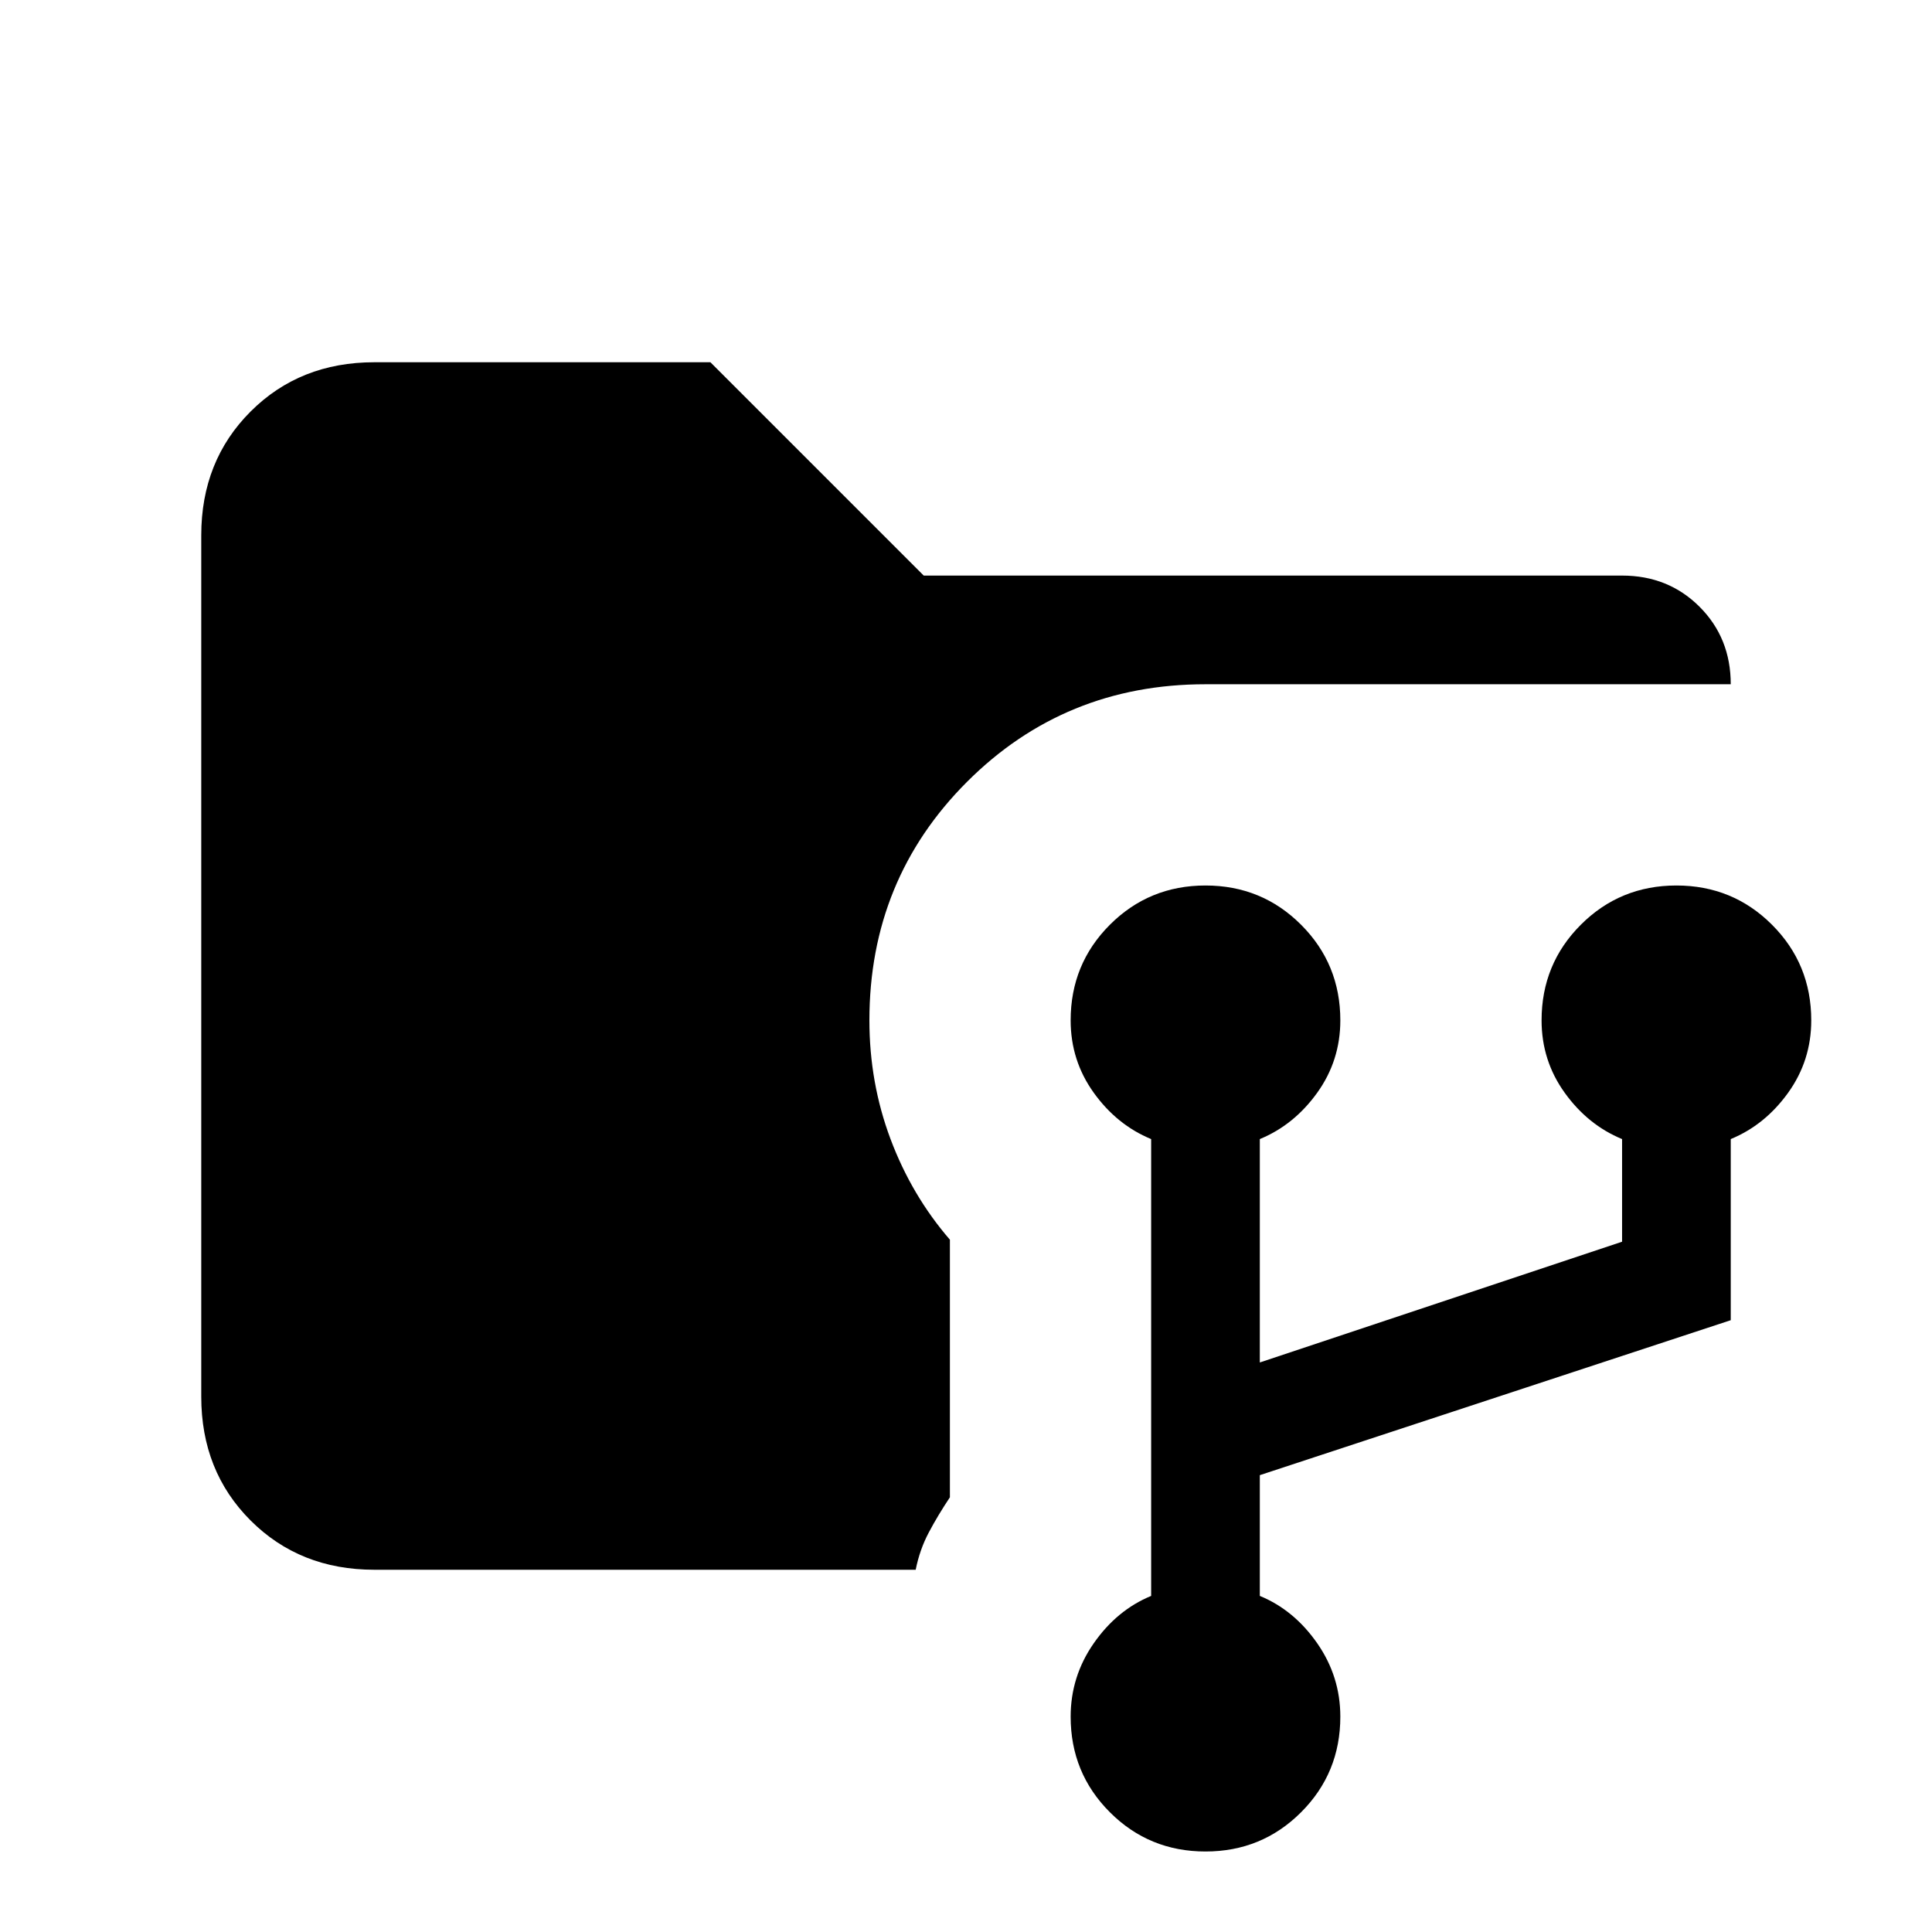 <svg xmlns="http://www.w3.org/2000/svg" height="24" viewBox="0 -960 960 960" width="24"><path d="M186-180q-37 0-61.5-24.5T100-266v-428q0-37 24.5-61.5T186-780h167l106 106h347q23 0 38.5 15.5T860-620H599q-70 0-118.5 48.5T432-453q0 31 10.5 59t29.5 50v128q-6 9-10.5 17.5T455-180H186ZM599-40q-28 0-47.5-19.5T532-107q0-20 11.5-36.5T572-167v-227q-17-7-28.5-23T532-453q0-28 19.5-47.5T599-520q28 0 47.5 19.5T666-453q0 20-11.5 36T626-394v111l180-60v-51q-17-7-28.5-23T766-453q0-28 19.5-47.5T833-520q28 0 47.5 19.5T900-453q0 20-11.5 36T860-394v90l-234 77v60q17 7 28.5 23.5T666-107q0 28-19.5 47.5T599-40Z"/></svg>